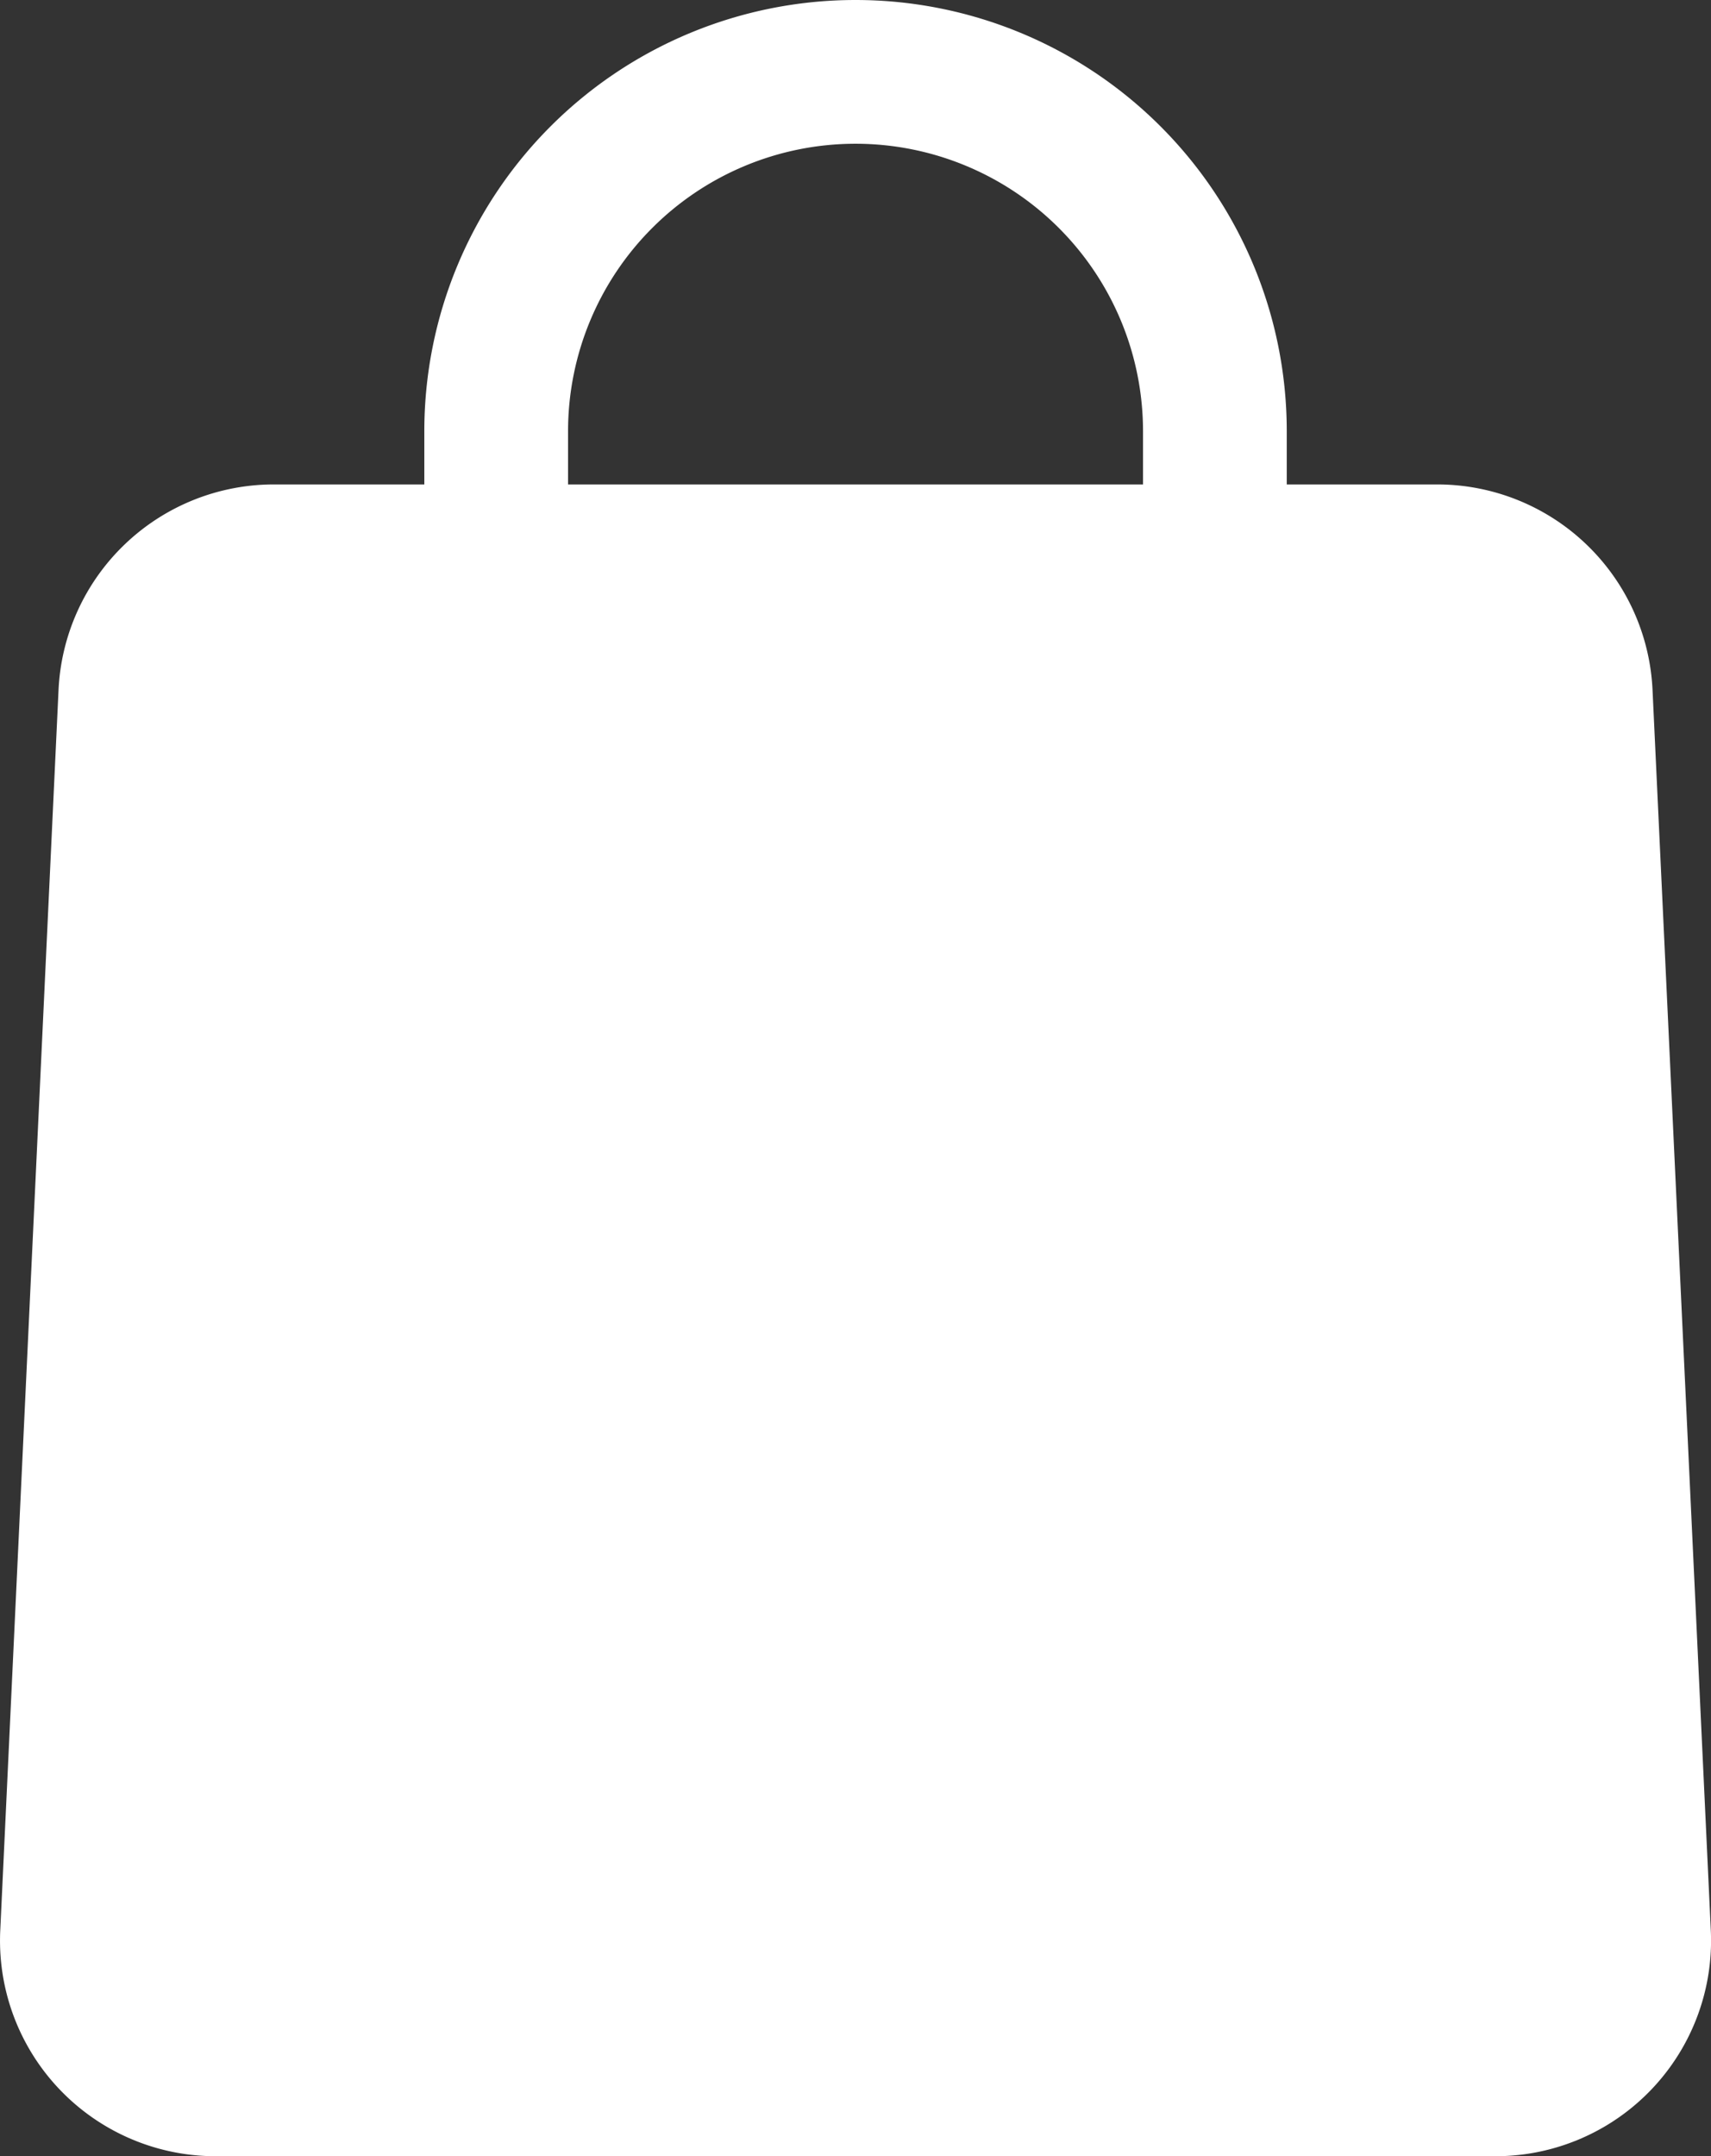 <svg xmlns="http://www.w3.org/2000/svg" width="23.807" height="30" viewBox="0 0 23.807 30"><rect x="0" y="0" width="23.807" height="30" fill="#333333" stroke="none"/><defs><style>.a{fill:#fff;}</style></defs><g transform="translate(-4.096 -1)"><path class="a" d="M24.9,31H7.1a3,3,0,0,1-3-3.15l.81-17.24a3,3,0,0,1,3-2.87H24.09a3,3,0,0,1,3,2.87l.81,17.24a3,3,0,0,1-3,3.15ZM7.91,9.75a1,1,0,0,0-1,1L6.1,27.95A1,1,0,0,0,7.1,29H24.9a1,1,0,0,0,1-1.05l-.81-17.24a1,1,0,0,0-1-1Z"/><path class="a" d="M22,8.75H20V7a4,4,0,1,0-8,0V8.75H10V7A6,6,0,1,1,22,7Z"/><path class="a" d="M24.9,30H7.1a2,2,0,0,1-2-2.1l.81-17.24a2,2,0,0,1,2-1.91H24.09a2,2,0,0,1,2,1.91L26.9,27.9a2,2,0,0,1-2,2.1Z"/></g></svg>
